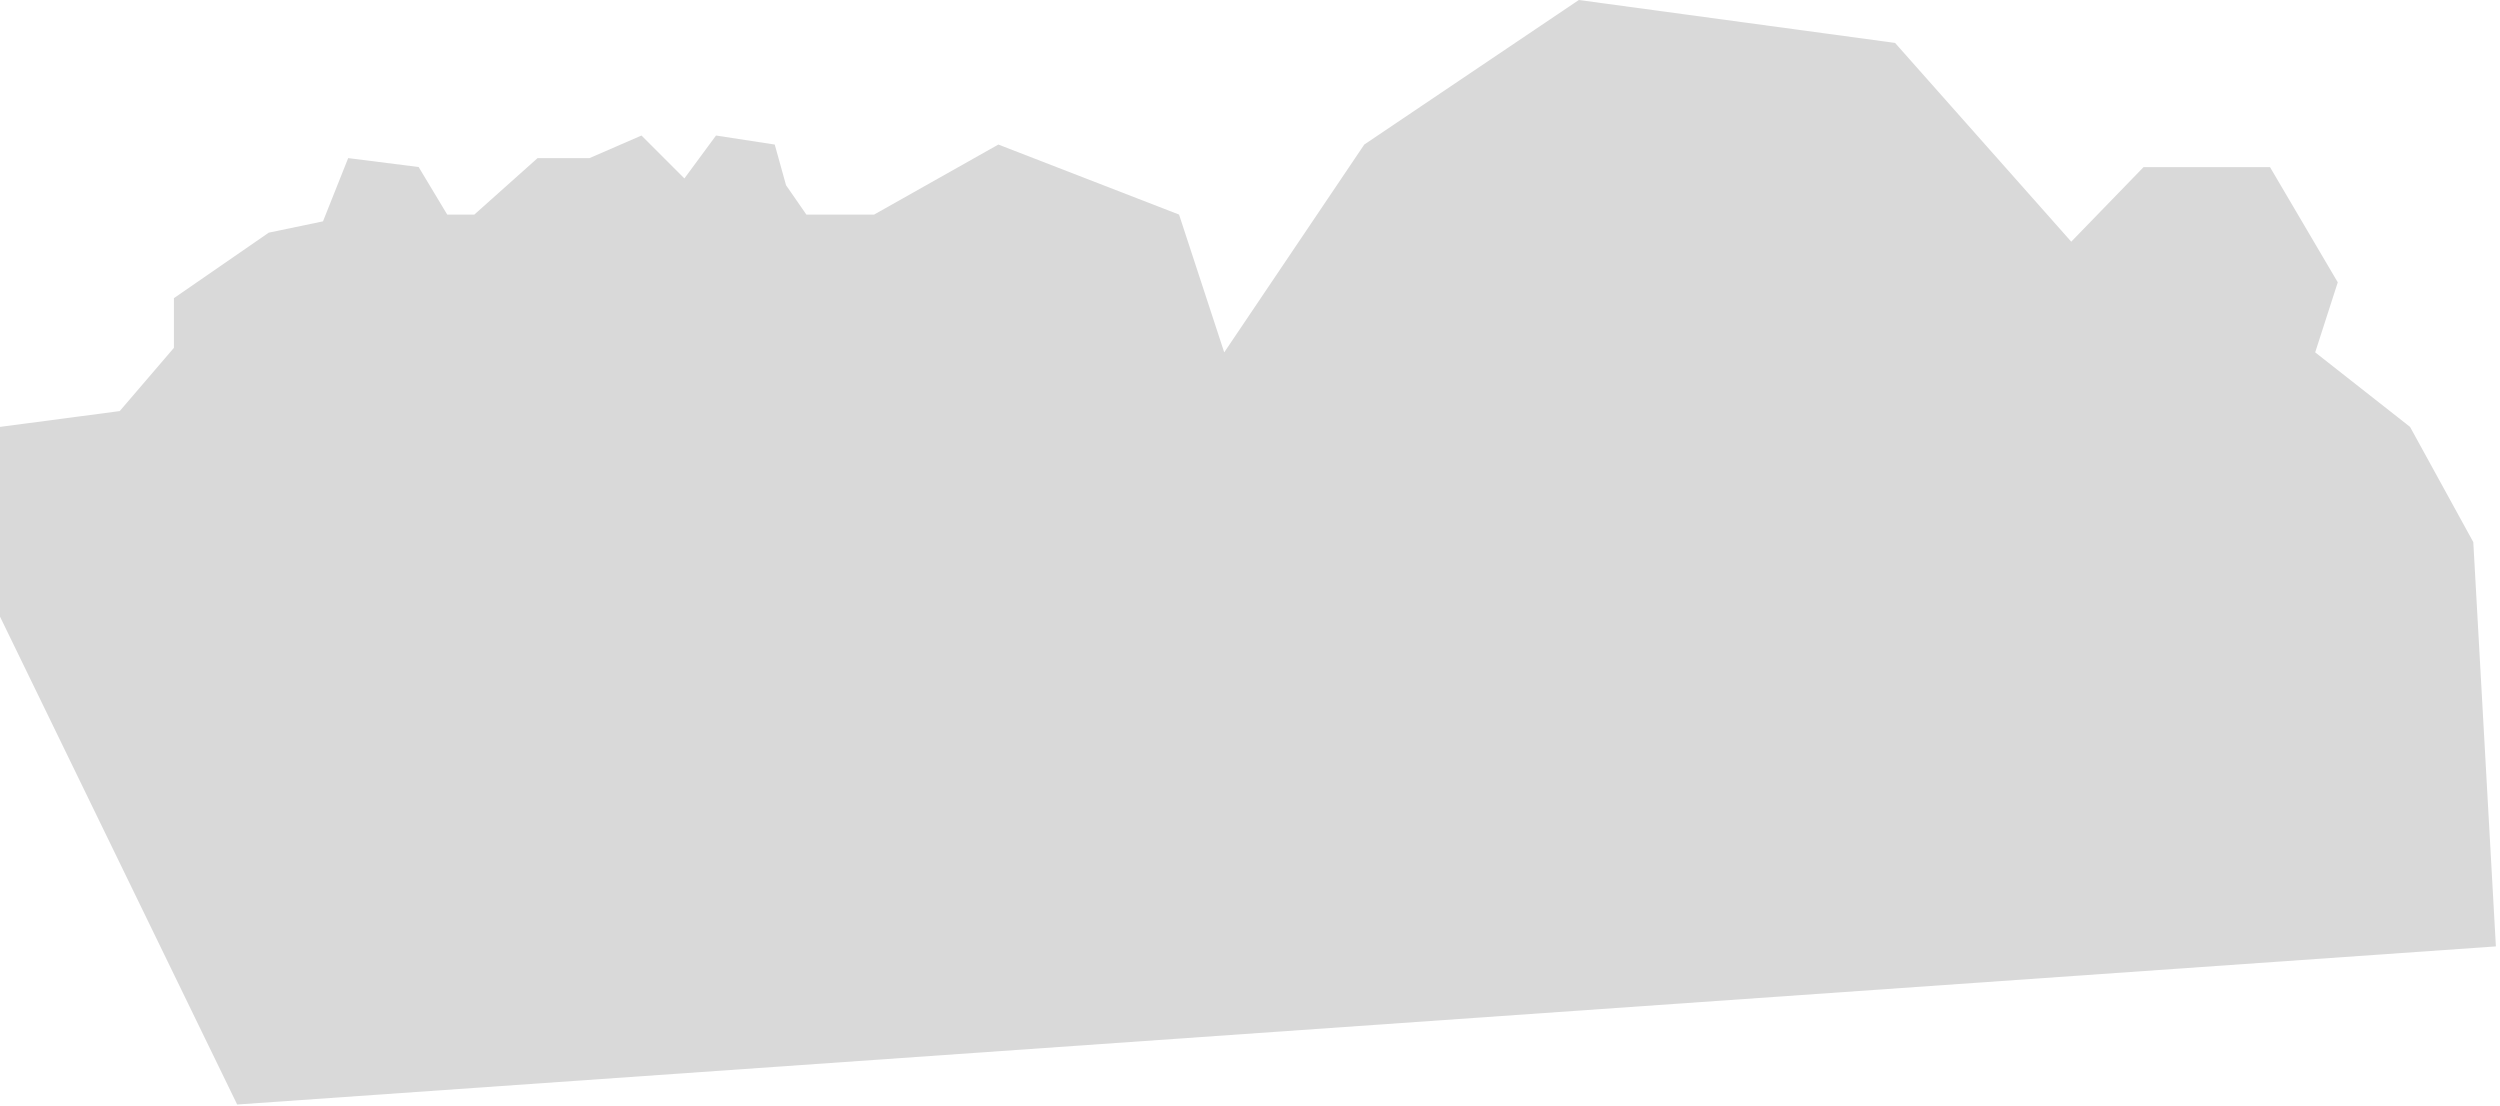 <svg width="479" height="212" viewBox="0 0 479 212" fill="none" xmlns="http://www.w3.org/2000/svg">
<path d="M0 118.146V81.793L22.937 78.764L33.323 66.647V57.126L51.5 44.575L61.886 42.411L66.711 30.294L80.211 32L85.688 41.113H90.882L102.999 30.294H112.953L122.907 25.966L131.129 34.189L137.188 25.966L148.44 27.697L150.604 35.487L154.499 41.113H167.482L191.284 27.697L225.906 41.113L234.561 67.512L261.393 27.697L302.506 0L363.094 8.223L396.85 46.306L410.699 32.025H434.934L447.917 54.096L443.589 67.512L461.765 81.793L473.883 103.865L478.211 181.331L45.441 211.624L0 118.146Z" fill="#D9D9D9"/>
</svg>
